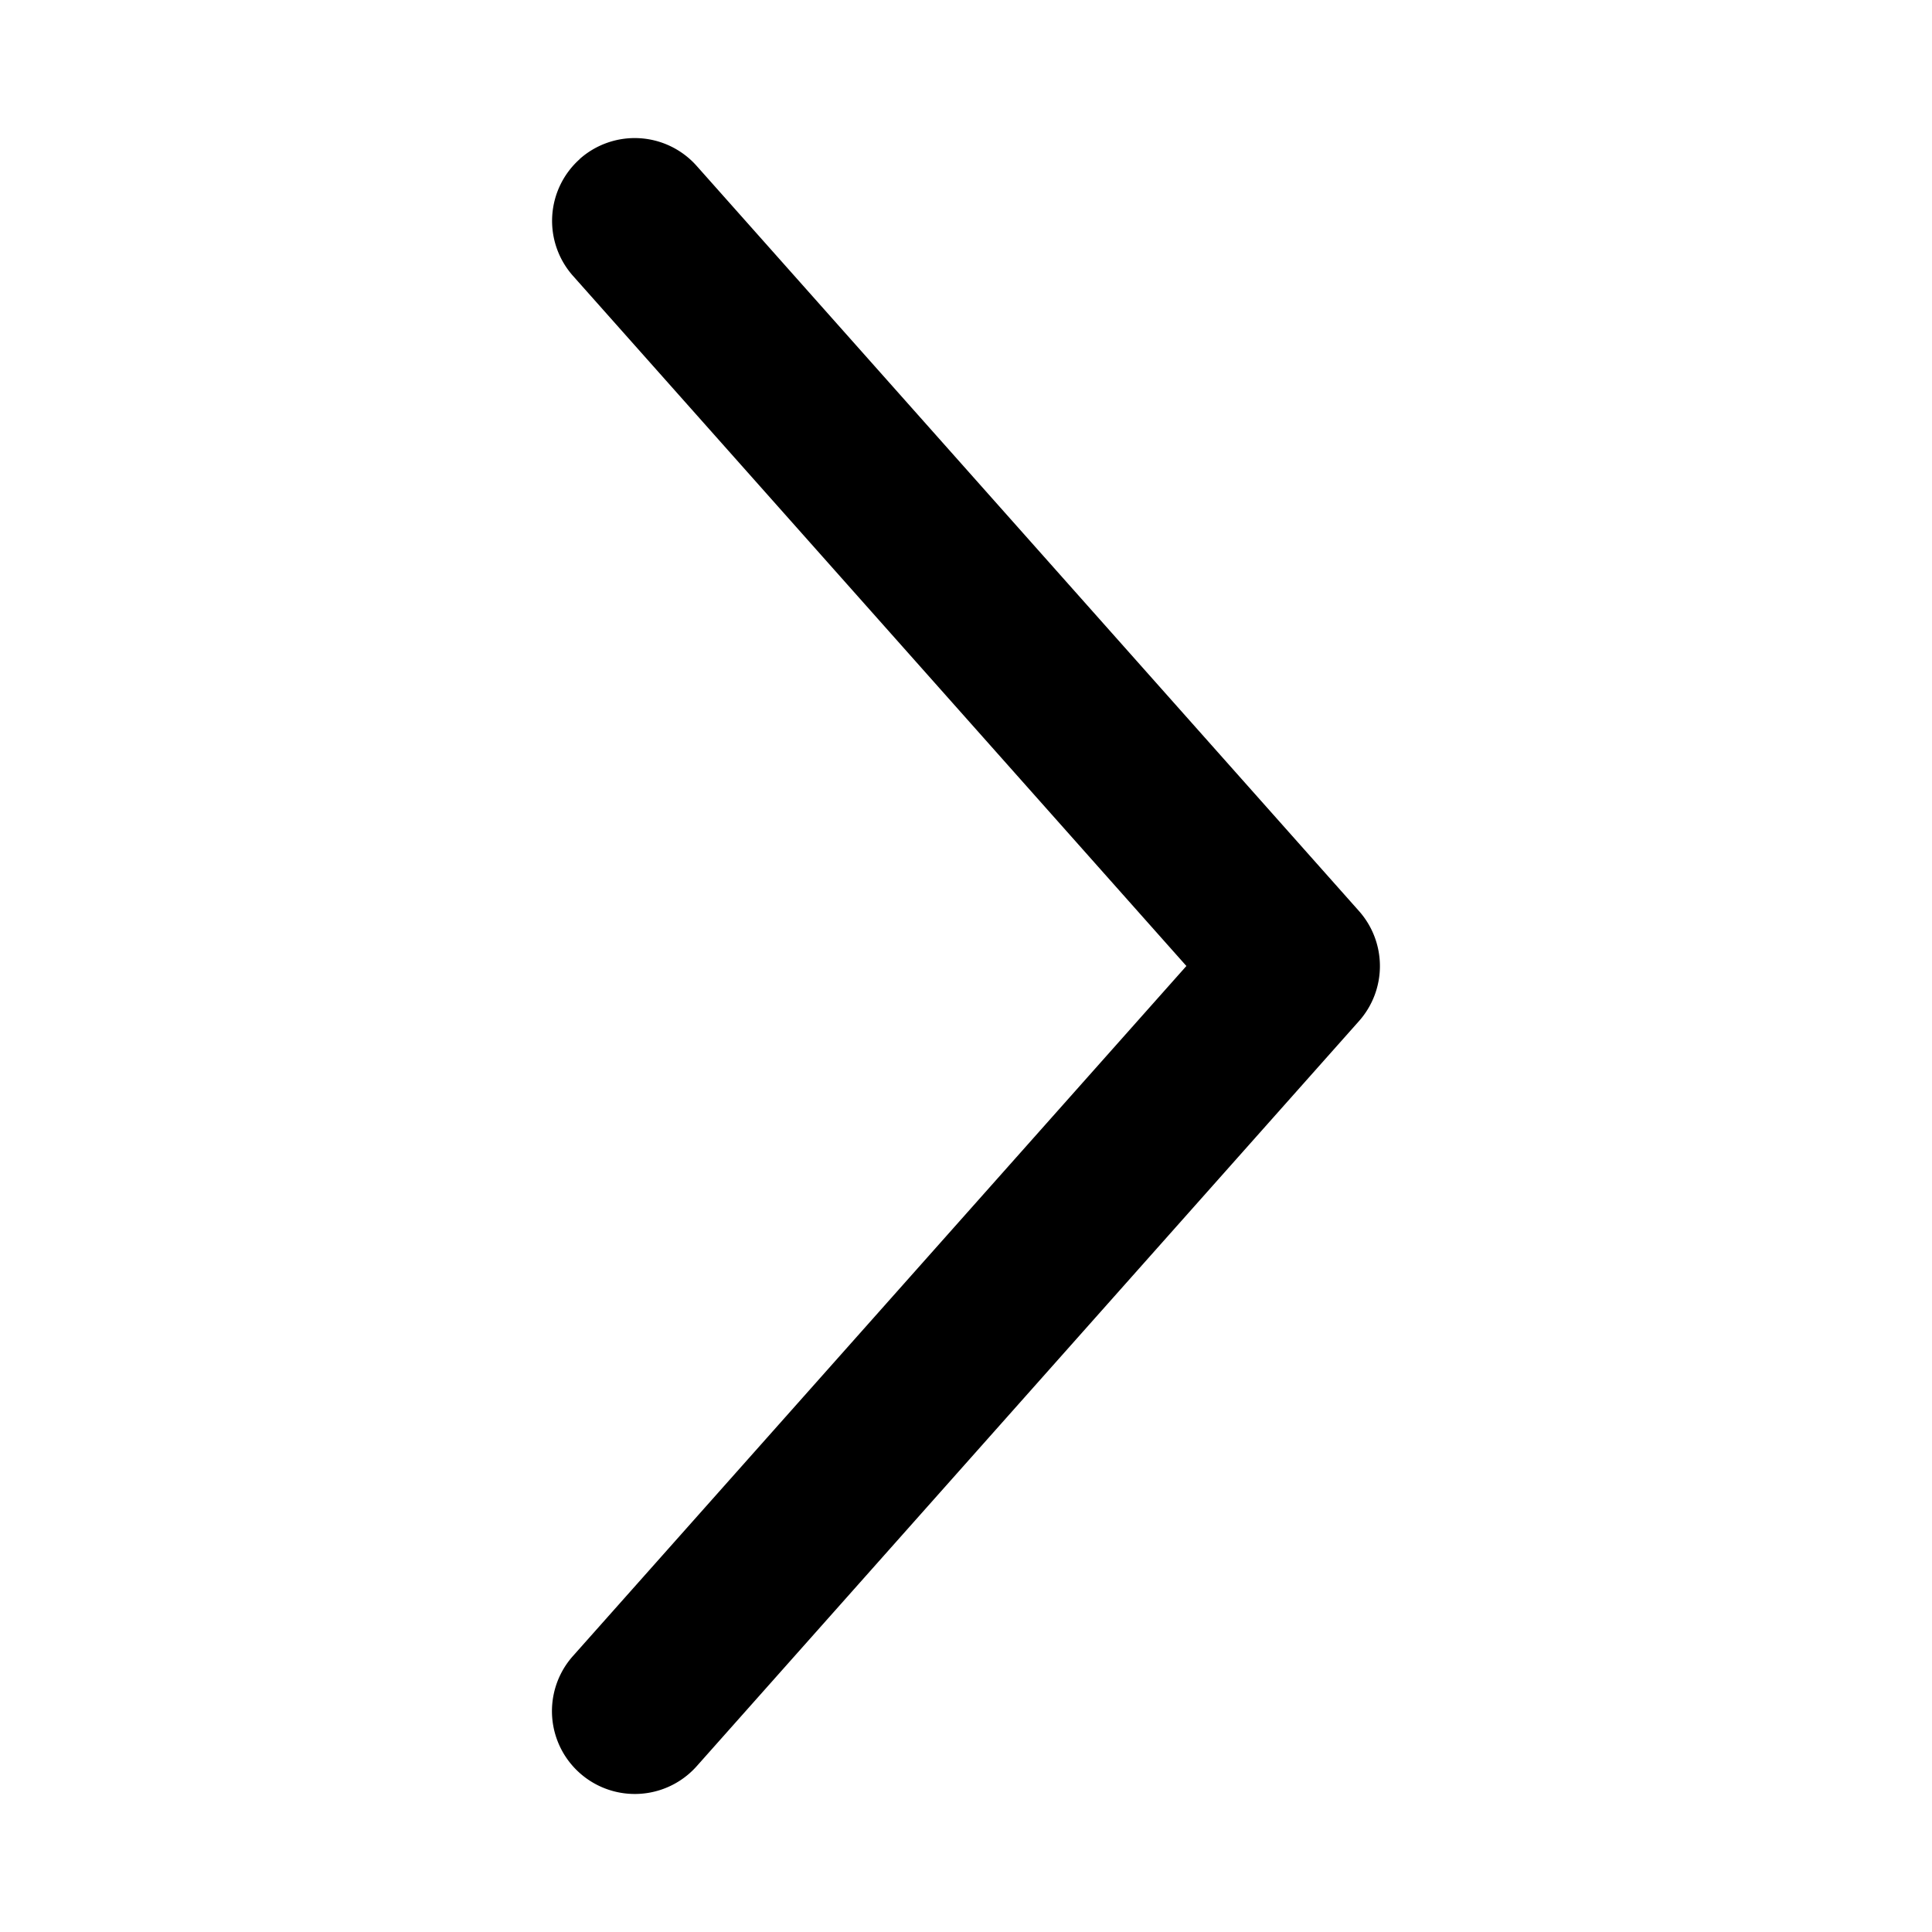 <svg xmlns="http://www.w3.org/2000/svg" viewBox="0 0 1024 1024"><path d="M307.27 84.26a43.89 43.89 0 0 1 61.96 3.66l351.08 394.97a43.89 43.89 0 0 1 0 58.29l-351.08 394.98a43.89 43.89 0 1 1-65.54-58.45l325.12-365.71-325.12-365.79a43.89 43.89 0 0 1 3.66-61.95z"/></svg>